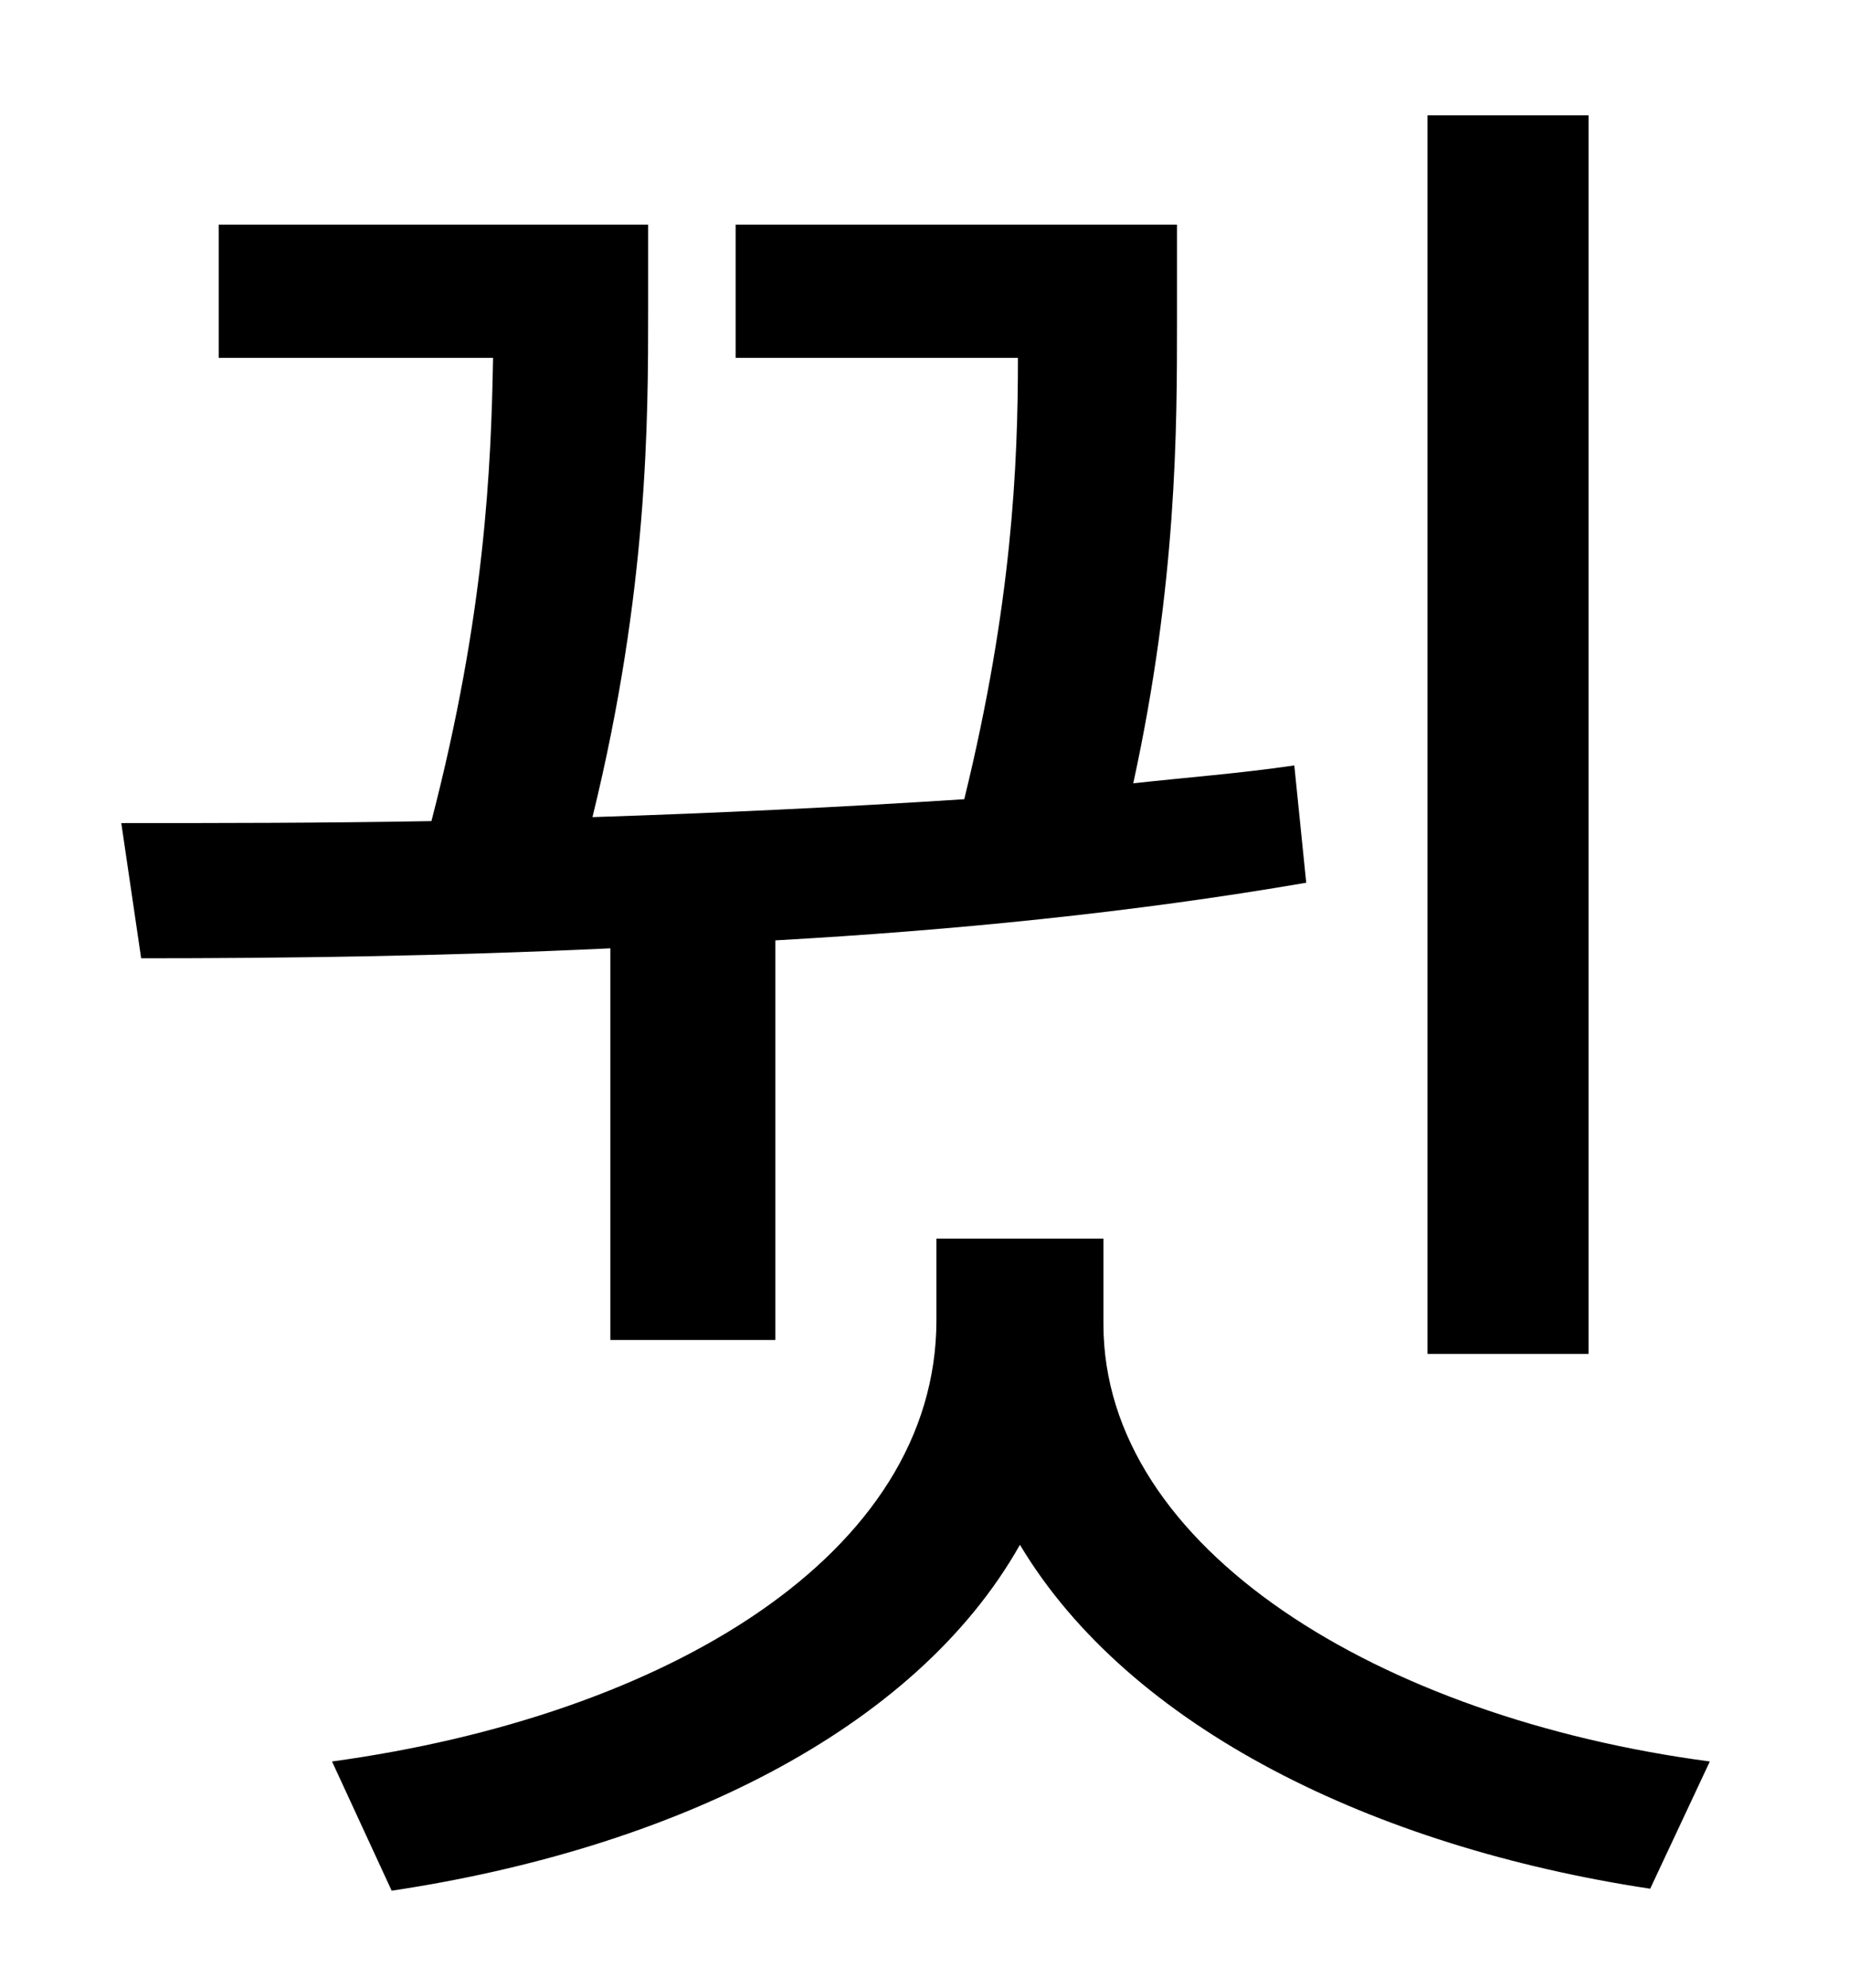 <?xml version="1.0" standalone="no"?>
<!DOCTYPE svg PUBLIC "-//W3C//DTD SVG 1.1//EN" "http://www.w3.org/Graphics/SVG/1.1/DTD/svg11.dtd" >
<svg xmlns="http://www.w3.org/2000/svg" xmlns:xlink="http://www.w3.org/1999/xlink" version="1.1" viewBox="-10 0 930 1000">
   <path fill="currentColor"
d="M789 58v623h-81v-623h81zM297 674v-197c-85 4 -164 5 -236 5l-10 -68c48 0 101 0 156 -1c27 -104 30 -178 31 -233h-138v-67h216v43c0 55 0 141 -28 255c62 -2 125 -5 187 -9c24 -98 27 -168 27 -222h-142v-67h222v49c0 53 0 131 -22 232c27 -3 54 -5 81 -9l6 59
c-87 15 -178 24 -267 29v201h-83zM545 623v43c0 113 139 198 305 220l-30 64c-139 -21 -262 -81 -317 -173c-53 94 -176 153 -316 174l-30 -65c168 -23 304 -104 304 -222v-41h84z" />
</svg>
